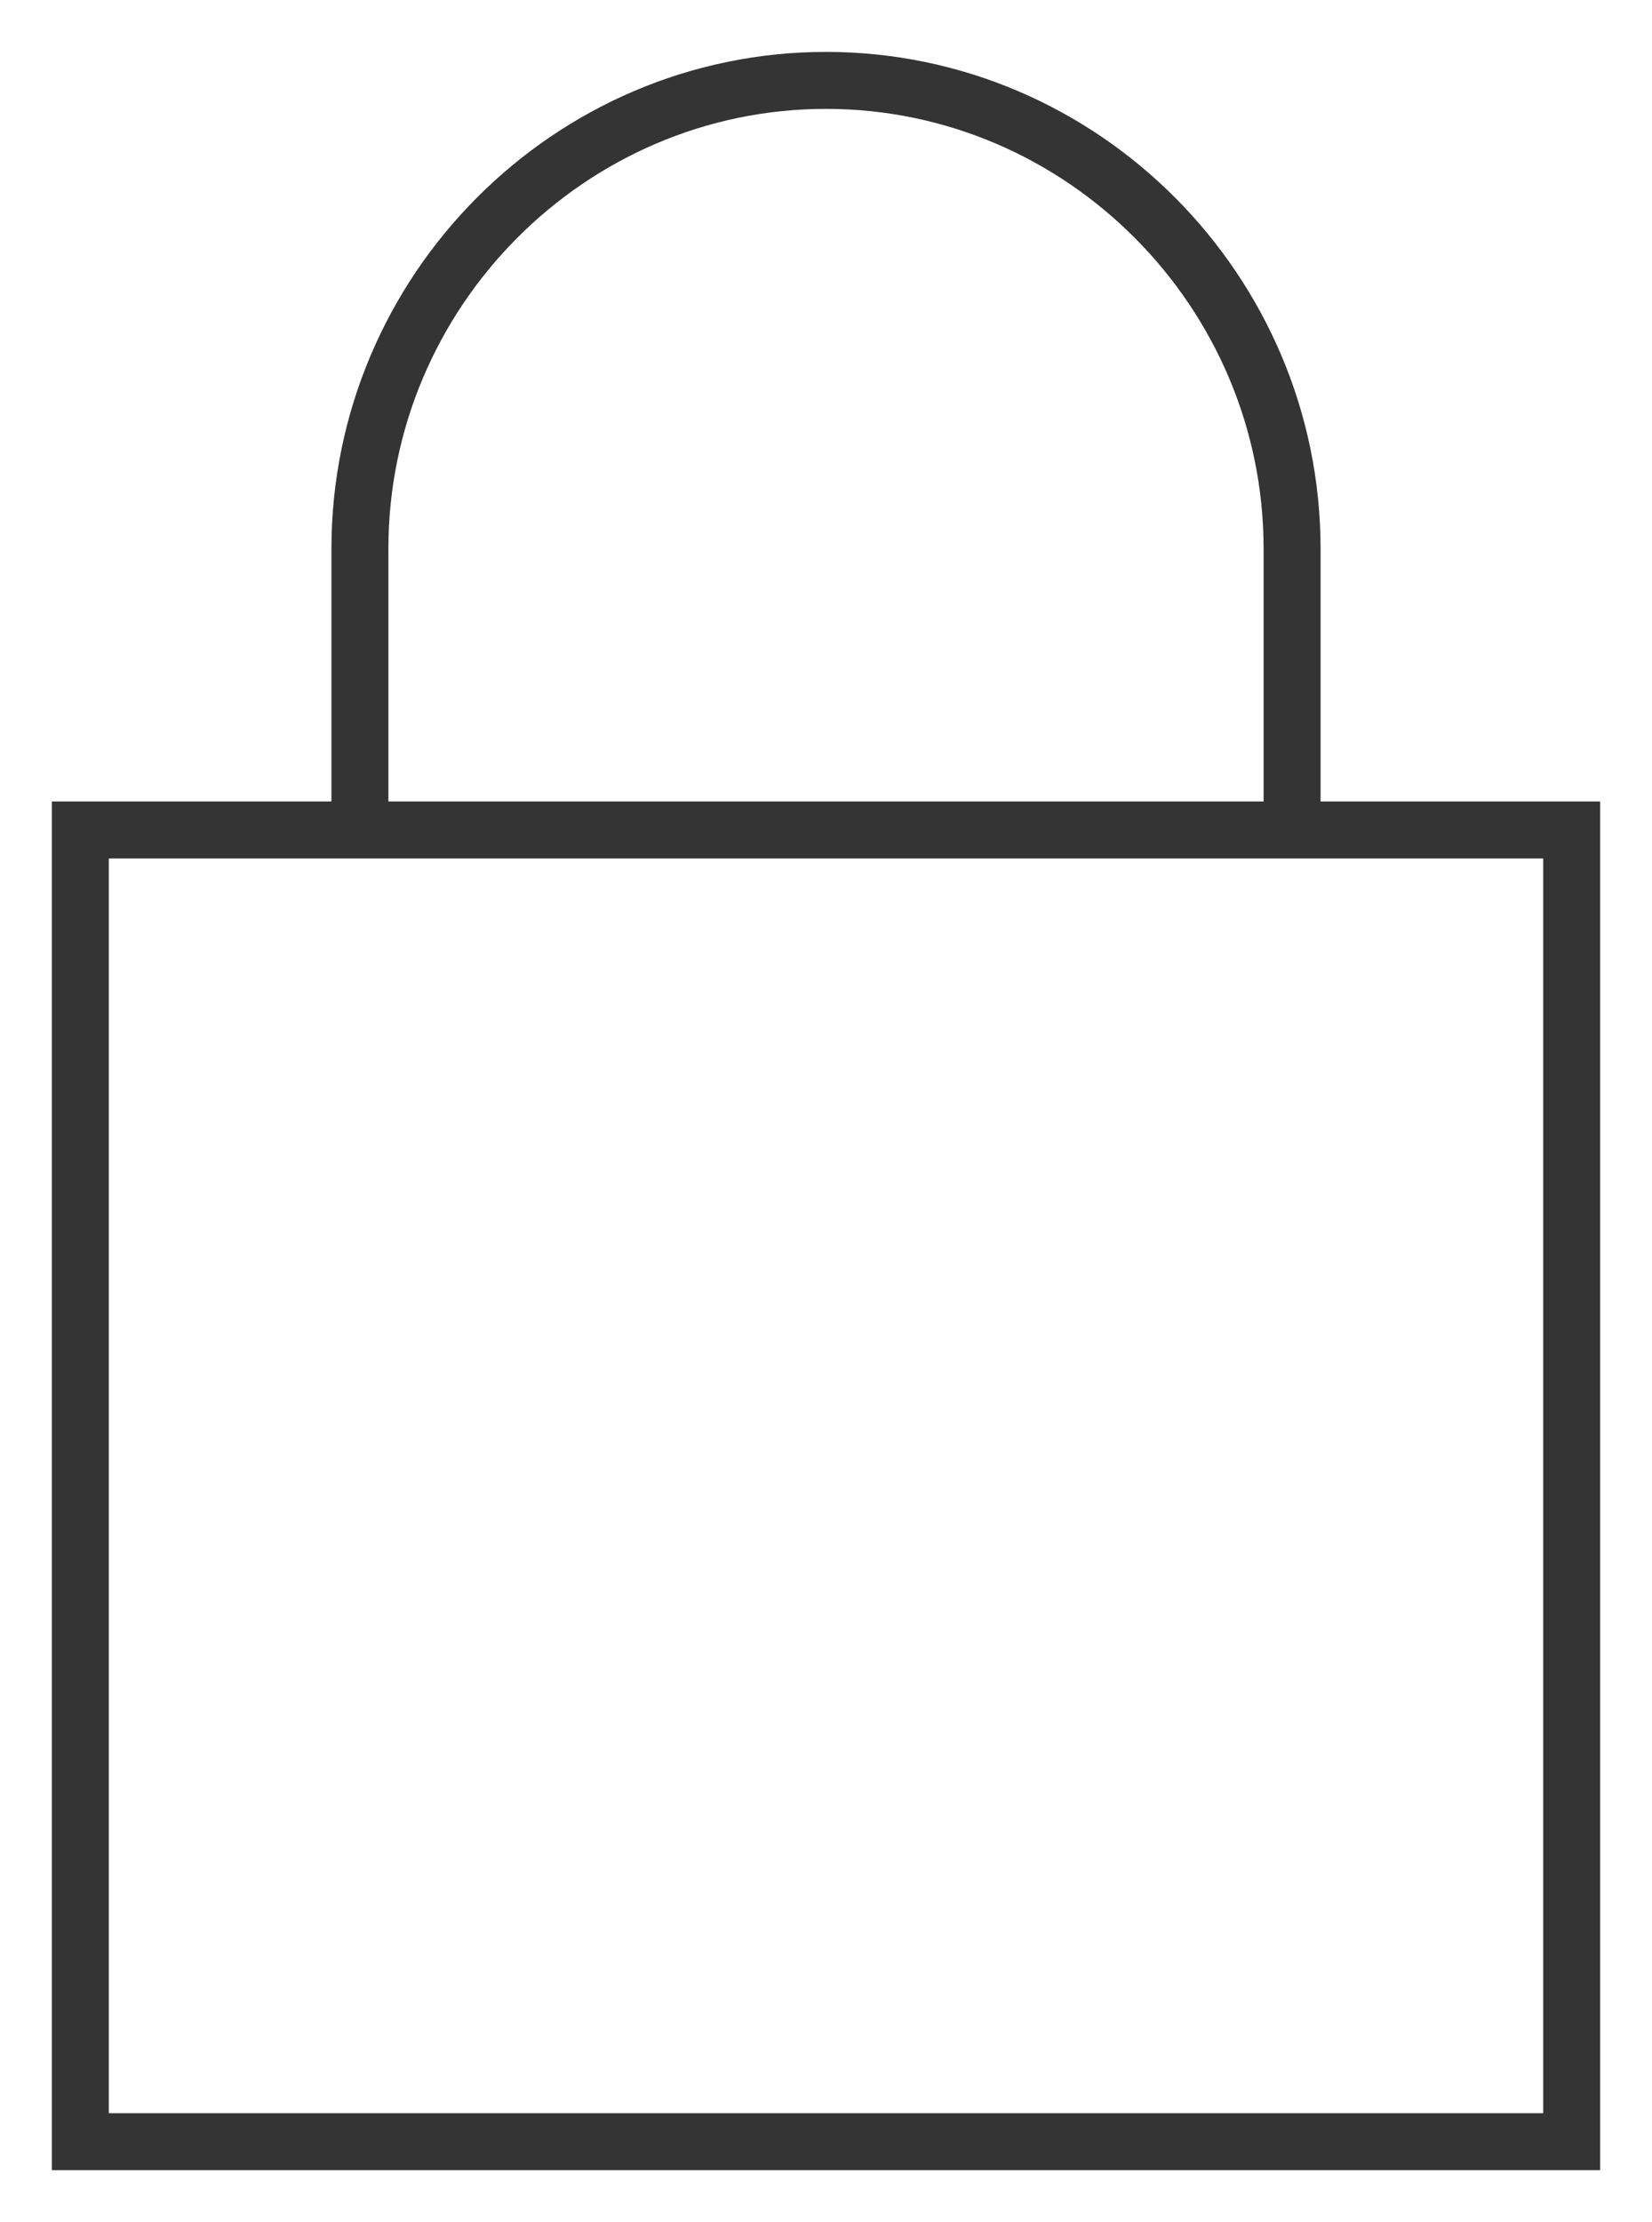 <svg width="29" height="39" viewBox="0 0 29 39" xmlns="http://www.w3.org/2000/svg"><title>ui-48px-outline-1_lock</title><path d="M14.5 1.411c-4.5 0-8.182 3.7-8.182 8.222v4.934h16.364V9.633c0-4.522-3.682-8.222-8.182-8.222zM1.41 14.567h26.18V37.59H1.41z" stroke="#343434" fill="none" fill-rule="evenodd"/></svg>